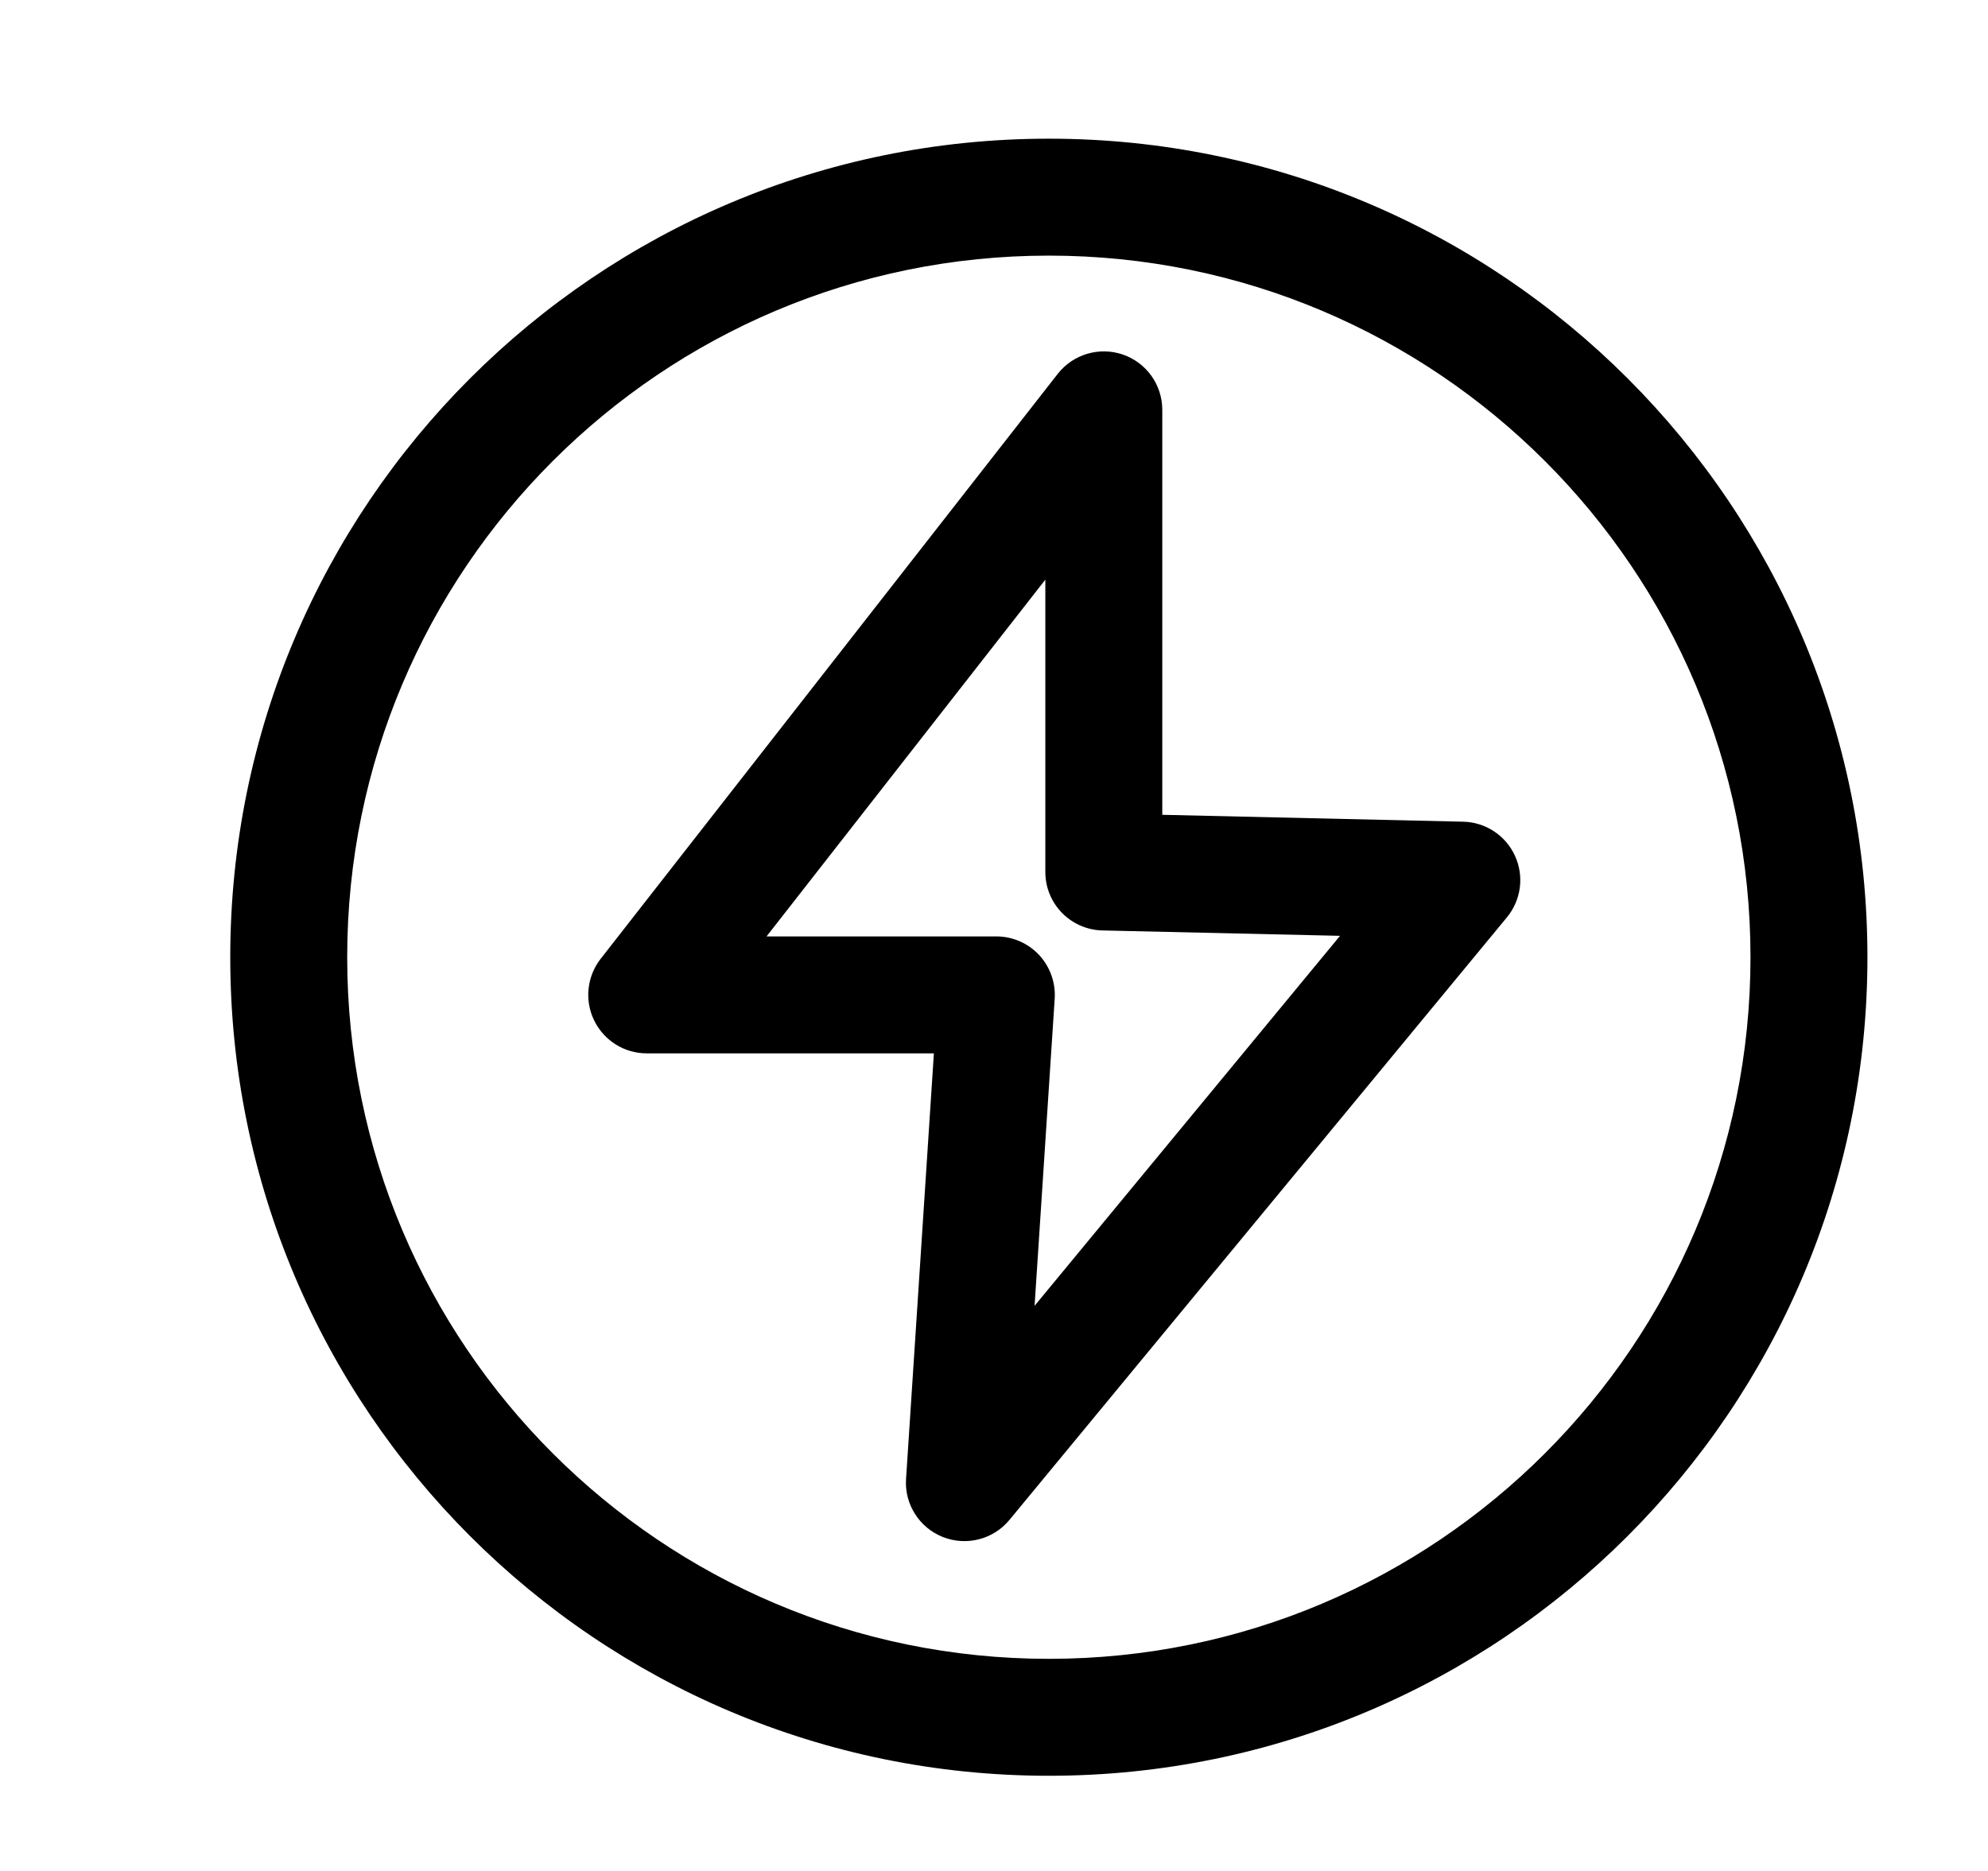 <svg viewBox="0 0 17 16" xmlns="http://www.w3.org/2000/svg">
<path fill-rule="evenodd" clip-rule="evenodd" d="M15.969 8.186C15.969 12.052 12.835 15.186 8.969 15.186C5.103 15.186 1.969 12.052 1.969 8.186C1.969 4.32 5.103 1.186 8.969 1.186C12.835 1.186 15.969 4.32 15.969 8.186ZM8.969 14.186C12.283 14.186 14.969 11.499 14.969 8.186C14.969 4.872 12.283 2.186 8.969 2.186C5.655 2.186 2.969 4.872 2.969 8.186C2.969 11.499 5.655 14.186 8.969 14.186Z" fill="currentColor"/>
<path fill-rule="evenodd" clip-rule="evenodd" d="M9.602 3.032C9.804 3.102 9.939 3.291 9.939 3.505V6.968L12.512 7.027C12.703 7.031 12.876 7.145 12.955 7.319C13.035 7.493 13.008 7.697 12.886 7.845L8.632 12.998C8.494 13.165 8.264 13.224 8.062 13.144C7.861 13.064 7.733 12.863 7.748 12.647L7.986 9.008H5.53C5.339 9.008 5.165 8.899 5.081 8.727C4.997 8.555 5.019 8.351 5.136 8.2L9.045 3.197C9.177 3.029 9.4 2.963 9.602 3.032ZM6.555 8.008H8.52C8.658 8.008 8.79 8.065 8.885 8.166C8.979 8.267 9.028 8.403 9.019 8.541L8.847 11.167L11.459 8.003L9.428 7.957C9.156 7.951 8.939 7.729 8.939 7.457V4.957L6.555 8.008Z" fill="currentColor"/>
</svg>
